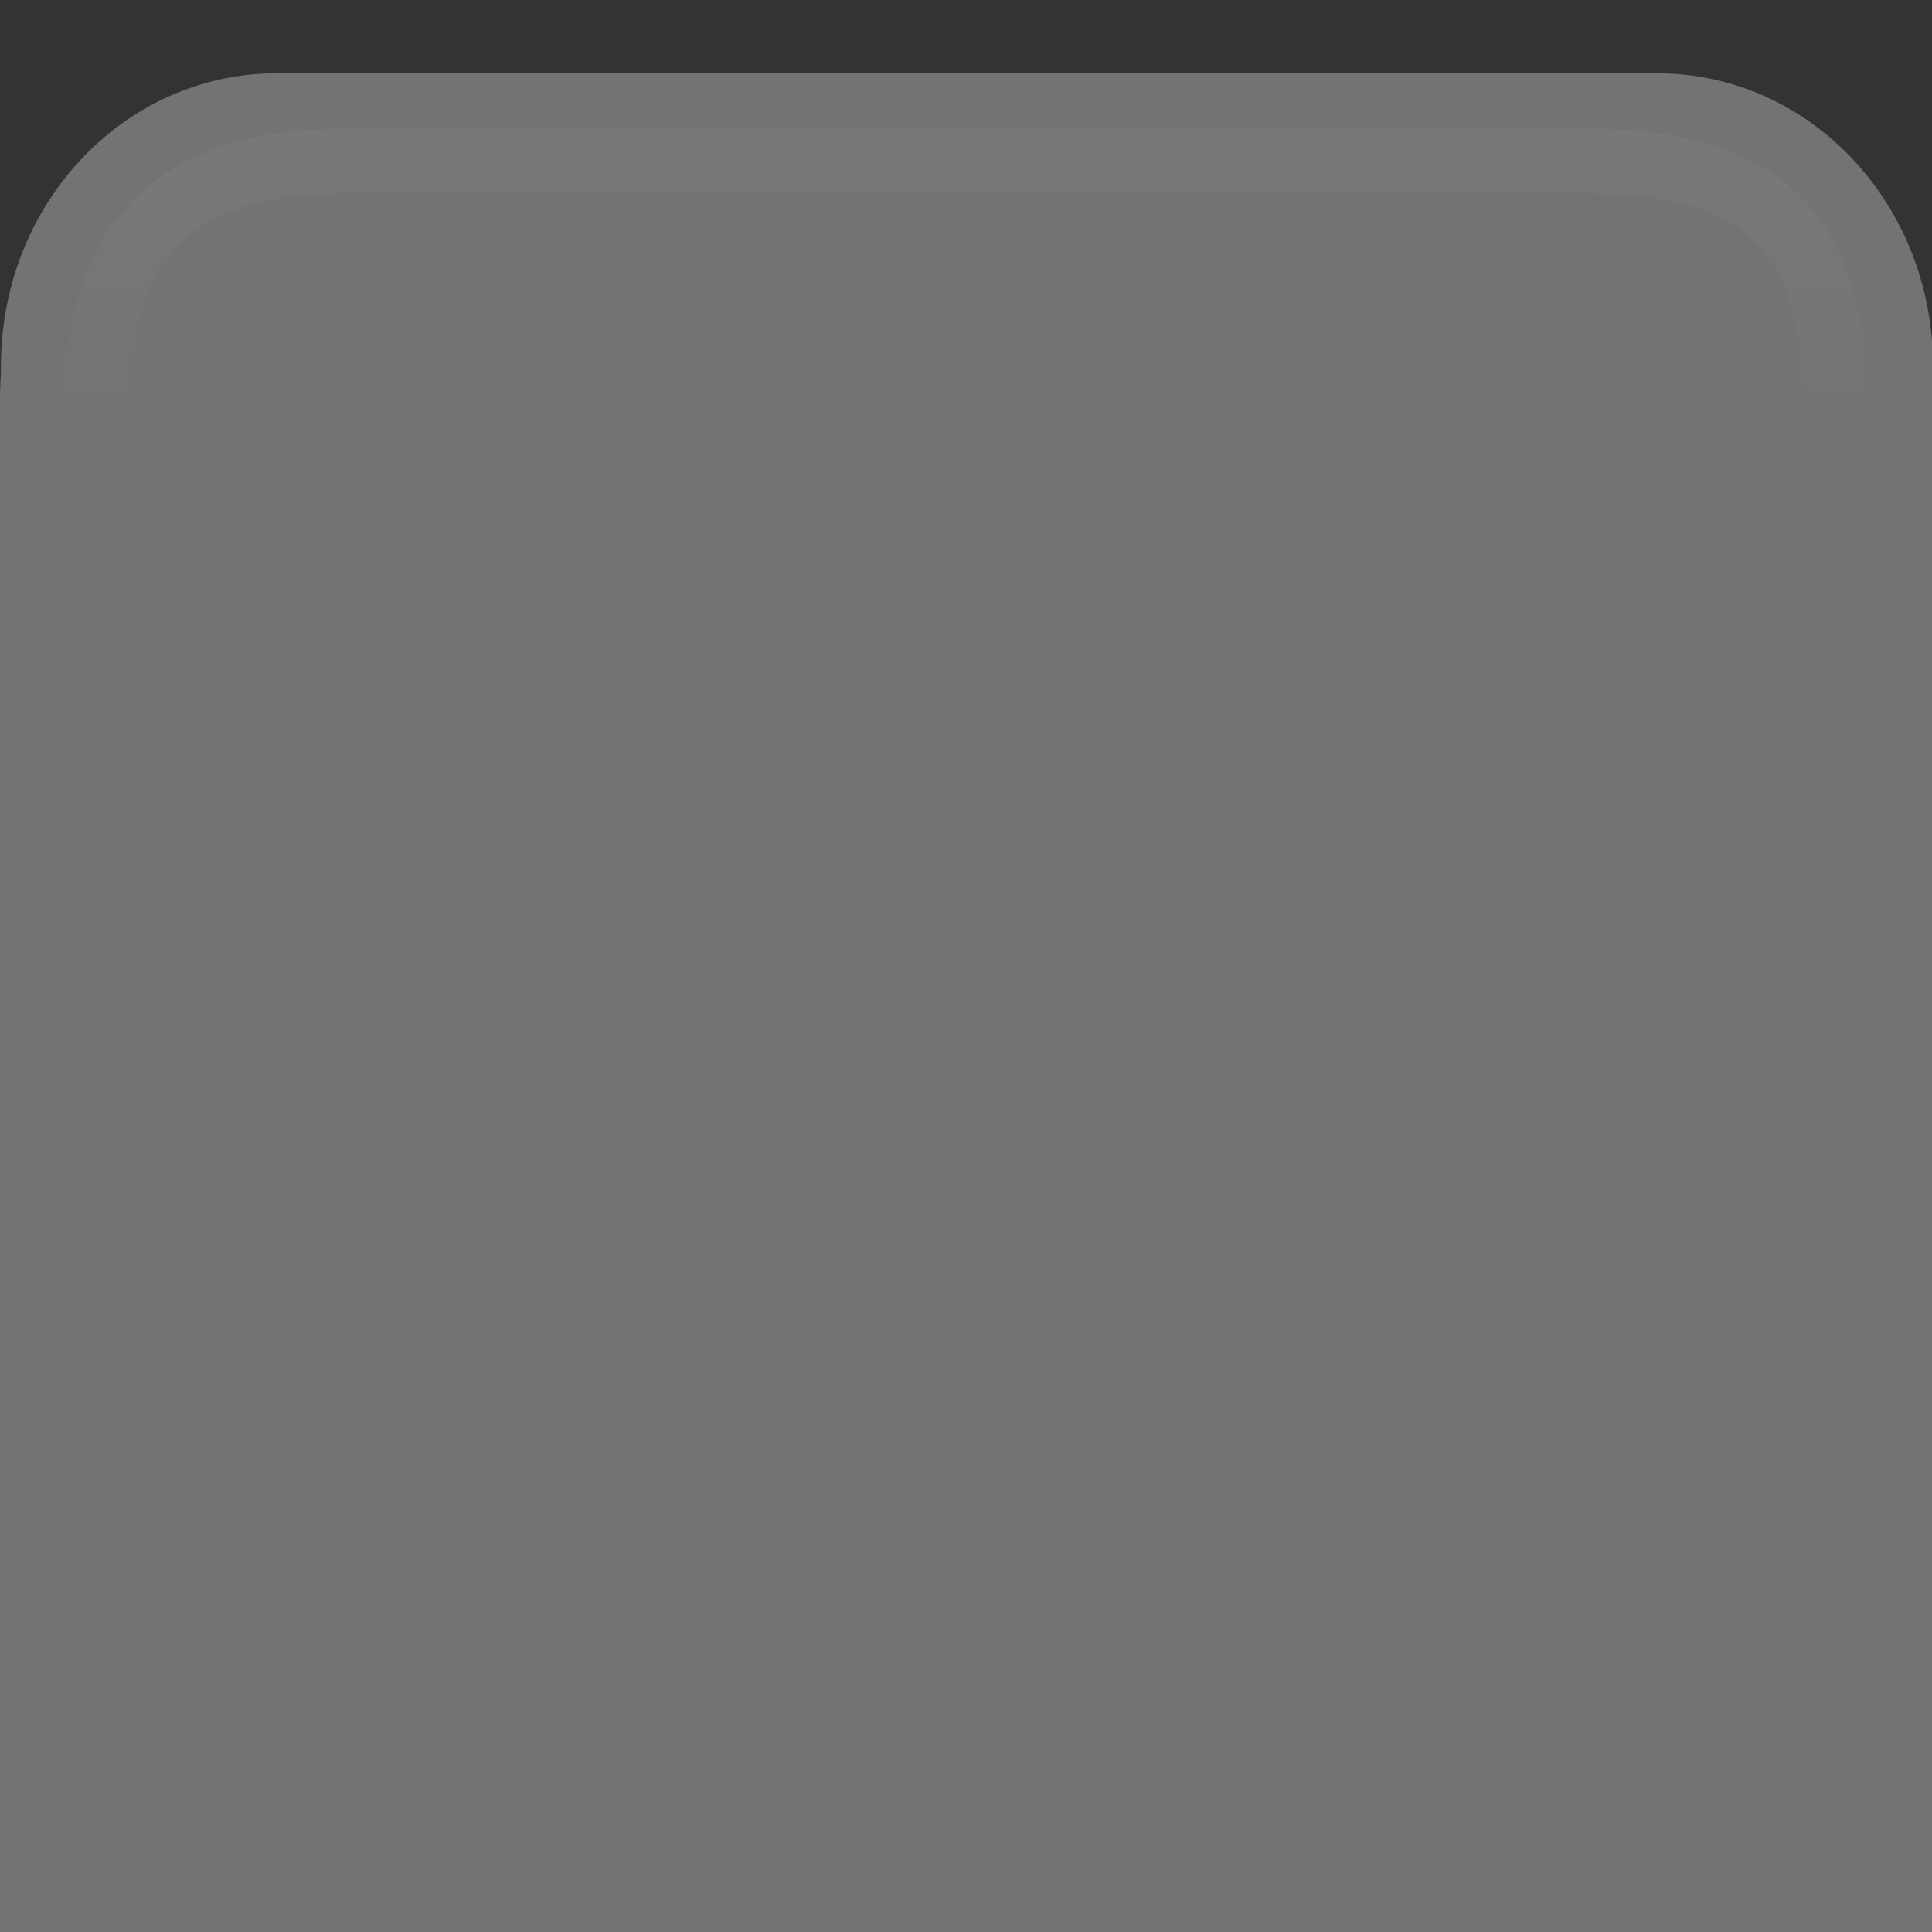 <?xml version="1.0" encoding="UTF-8" standalone="no"?>
<!-- Created with Inkscape (http://www.inkscape.org/) -->

<svg
   xmlns:dc="http://purl.org/dc/elements/1.1/"
   xmlns:cc="http://creativecommons.org/ns#"
   xmlns:rdf="http://www.w3.org/1999/02/22-rdf-syntax-ns#"
   xmlns:svg="http://www.w3.org/2000/svg"
   xmlns="http://www.w3.org/2000/svg"
   xmlns:xlink="http://www.w3.org/1999/xlink"
   xmlns:sodipodi="http://sodipodi.sourceforge.net/DTD/sodipodi-0.dtd"
   xmlns:inkscape="http://www.inkscape.org/namespaces/inkscape"
   width="30"
   height="30"
   id="svg2"
   version="1.1"
   inkscape:version="0.91 r13725"
   sodipodi:docname="tab-up.svg">
  <rect width="100%" height="100%" fill="#333333" stroke="none"/>
  <defs
     id="defs4">
    <linearGradient
       id="linearGradient3755">
      <stop
         style="stop-color:#0f0f0f;stop-opacity:1;"
         offset="0"
         id="stop3757" />
      <stop
         id="stop3763"
         offset="0.08"
         style="stop-color:#141414;stop-opacity:1;" />
      <stop
         style="stop-color:#121212;stop-opacity:1;"
         offset="0.32"
         id="stop3765" />
      <stop
         id="stop3758"
         offset="0.9"
         style="stop-color:#0d0d0d;stop-opacity:1;" />
      <stop
         style="stop-color:#0d0d0d;stop-opacity:1;"
         offset="1"
         id="stop3759" />
    </linearGradient>
    <linearGradient
       inkscape:collect="always"
       xlink:href="#linearGradient3755"
       id="linearGradient3761"
       x1="14.332"
       y1="1026.147"
       x2="14.332"
       y2="1051.153"
       gradientUnits="userSpaceOnUse"
       gradientTransform="matrix(0.999,0,0,1.076,0.019,-77.489)" />
    <linearGradient
       inkscape:collect="always"
       xlink:href="#linearGradient3784"
       id="linearGradient3790"
       x1="-19.244"
       y1="1043.211"
       x2="-19.244"
       y2="1072.926"
       gradientUnits="userSpaceOnUse"
       gradientTransform="translate(34.231,-20.703)" />
    <linearGradient
       id="linearGradient3784">
      <stop
         style="stop-color:#ffffff;stop-opacity:0.141;"
         offset="0"
         id="stop3786" />
      <stop
         id="stop3792"
         offset="0.29"
         style="stop-color:#ffffff;stop-opacity:0.082;" />
      <stop
         style="stop-color:#000000;stop-opacity:0.161;"
         offset="0.31"
         id="stop3794" />
      <stop
         style="stop-color:#000000;stop-opacity:0.008;"
         offset="1"
         id="stop3788" />
    </linearGradient>
    <linearGradient
       inkscape:collect="always"
       xlink:href="#linearGradient3803"
       id="linearGradient3809"
       x1="-20.836"
       y1="1027.163"
       x2="-20.836"
       y2="1058.067"
       gradientUnits="userSpaceOnUse"
       gradientTransform="matrix(0.967,0,0,1,35,-4.818)" />
    <linearGradient
       id="linearGradient3803">
      <stop
         style="stop-color:#212121;stop-opacity:1;"
         offset="0"
         id="stop3805" />
      <stop
         id="stop3811"
         offset="0.39"
         style="stop-color:#1f1f1f;stop-opacity:1;" />
      <stop
         style="stop-color:#121212;stop-opacity:1;"
         offset="0.41"
         id="stop3813" />
      <stop
         style="stop-color:#161616;stop-opacity:1;"
         offset="1"
         id="stop3807" />
    </linearGradient>
    <linearGradient
       inkscape:collect="always"
       xlink:href="#linearGradient3860"
       id="linearGradient3866"
       x1="-24.682"
       y1="1036.447"
       x2="-24.682"
       y2="1066.612"
       gradientUnits="userSpaceOnUse"
       gradientTransform="matrix(0.9,0,0,0.9,36.843,90.833)" />
    <linearGradient
       id="linearGradient3860">
      <stop
         style="stop-color:#ffffff;stop-opacity:1;"
         offset="0"
         id="stop3862" />
      <stop
         id="stop3868"
         offset="0.15"
         style="stop-color:#ffffff;stop-opacity:0;" />
      <stop
         style="stop-color:#ffffff;stop-opacity:0;"
         offset="1"
         id="stop3864" />
    </linearGradient>
    <linearGradient
       y2="1066.612"
       x2="-24.682"
       y1="1036.447"
       x1="-24.682"
       gradientTransform="matrix(0.9,0,0,0.9,36.843,90.833)"
       gradientUnits="userSpaceOnUse"
       id="linearGradient3908"
       xlink:href="#linearGradient3860"
       inkscape:collect="always" />
    <linearGradient
       inkscape:collect="always"
       xlink:href="#linearGradient3860"
       id="linearGradient3810"
       gradientUnits="userSpaceOnUse"
       gradientTransform="matrix(0.9,0,0,0.9,36.843,93.833)"
       x1="-24.682"
       y1="1036.447"
       x2="-24.682"
       y2="1066.612" />
    <linearGradient
       inkscape:collect="always"
       xlink:href="#linearGradient3784"
       id="linearGradient3816"
       gradientUnits="userSpaceOnUse"
       gradientTransform="translate(34.231,-16.703)"
       x1="-19.244"
       y1="1043.211"
       x2="-19.244"
       y2="1072.926" />
    <linearGradient
       inkscape:collect="always"
       xlink:href="#linearGradient3784"
       id="linearGradient3825"
       gradientUnits="userSpaceOnUse"
       gradientTransform="translate(34.231,-16.703)"
       x1="-19.244"
       y1="1043.211"
       x2="-19.244"
       y2="1072.926" />
    <linearGradient
       inkscape:collect="always"
       xlink:href="#linearGradient3860"
       id="linearGradient3827"
       gradientUnits="userSpaceOnUse"
       gradientTransform="matrix(0.9,0,0,0.9,36.843,93.833)"
       x1="-24.682"
       y1="1036.447"
       x2="-24.682"
       y2="1066.612" />
    <linearGradient
       inkscape:collect="always"
       xlink:href="#linearGradient3860"
       id="linearGradient3830"
       gradientUnits="userSpaceOnUse"
       gradientTransform="matrix(0.9,0,0,0.9,36.843,91.833)"
       x1="-24.682"
       y1="1036.447"
       x2="-24.682"
       y2="1066.612" />
  </defs>
  <sodipodi:namedview
     id="base"
     pagecolor="#ffffff"
     bordercolor="#666666"
     borderopacity="1.0"
     inkscape:pageopacity="0.0"
     inkscape:pageshadow="2"
     inkscape:zoom="12.249887"
     inkscape:cx="-27.674278"
     inkscape:cy="9.9789022"
     inkscape:document-units="px"
     inkscape:current-layer="layer1"
     showgrid="false"
     inkscape:window-width="1680"
     inkscape:window-height="1013"
     inkscape:window-x="240"
     inkscape:window-y="0"
     inkscape:window-maximized="1" />
  <g
     inkscape:label="Layer 1"
     inkscape:groupmode="layer"
     id="layer1"
     transform="translate(0,-1022.362)">
    <path
       style="fill:#737373;fill-opacity:1;stroke:none"
       d="m 4.296,1023.5 c -2.37,0 -4.281,2.027 -4.281,4.541 l 0,27.276 30,0 0,-27.276 c 0,-2.514 -1.911,-4.541 -4.281,-4.541 l -21.438,0 z"
       id="rect3753-3"
       inkscape:connector-curvature="0" />
    <path
       inkscape:connector-curvature="0"
       style="fill:none;stroke:#737373;stroke-width:1.03;stroke-miterlimit:4;stroke-dasharray:none;stroke-opacity:1"
       d="m 4.653,1024.03 c -2.291,0 -4.138,2.026 -4.138,4.54 l 0,27.277 29,0 0,-27.277 c 0,-2.514 -1.847,-4.54 -4.138,-4.54 l -20.723,0 z"
       id="rect3753-5" />
    <path
       inkscape:connector-curvature="0"
       style="opacity:0.04;fill:none;stroke:url(#linearGradient3830);stroke-width:1"
       d="m 5.353,1024.862 c -2.814,0 -3.853,1.409 -3.853,3.852 l 0,23.148 27,0 0,-23.148 c 0,-2.443 -0.853,-3.852 -3.853,-3.852 z"
       id="rect3753-6-4"
       sodipodi:nodetypes="ssccsss" />
  </g>
</svg>
